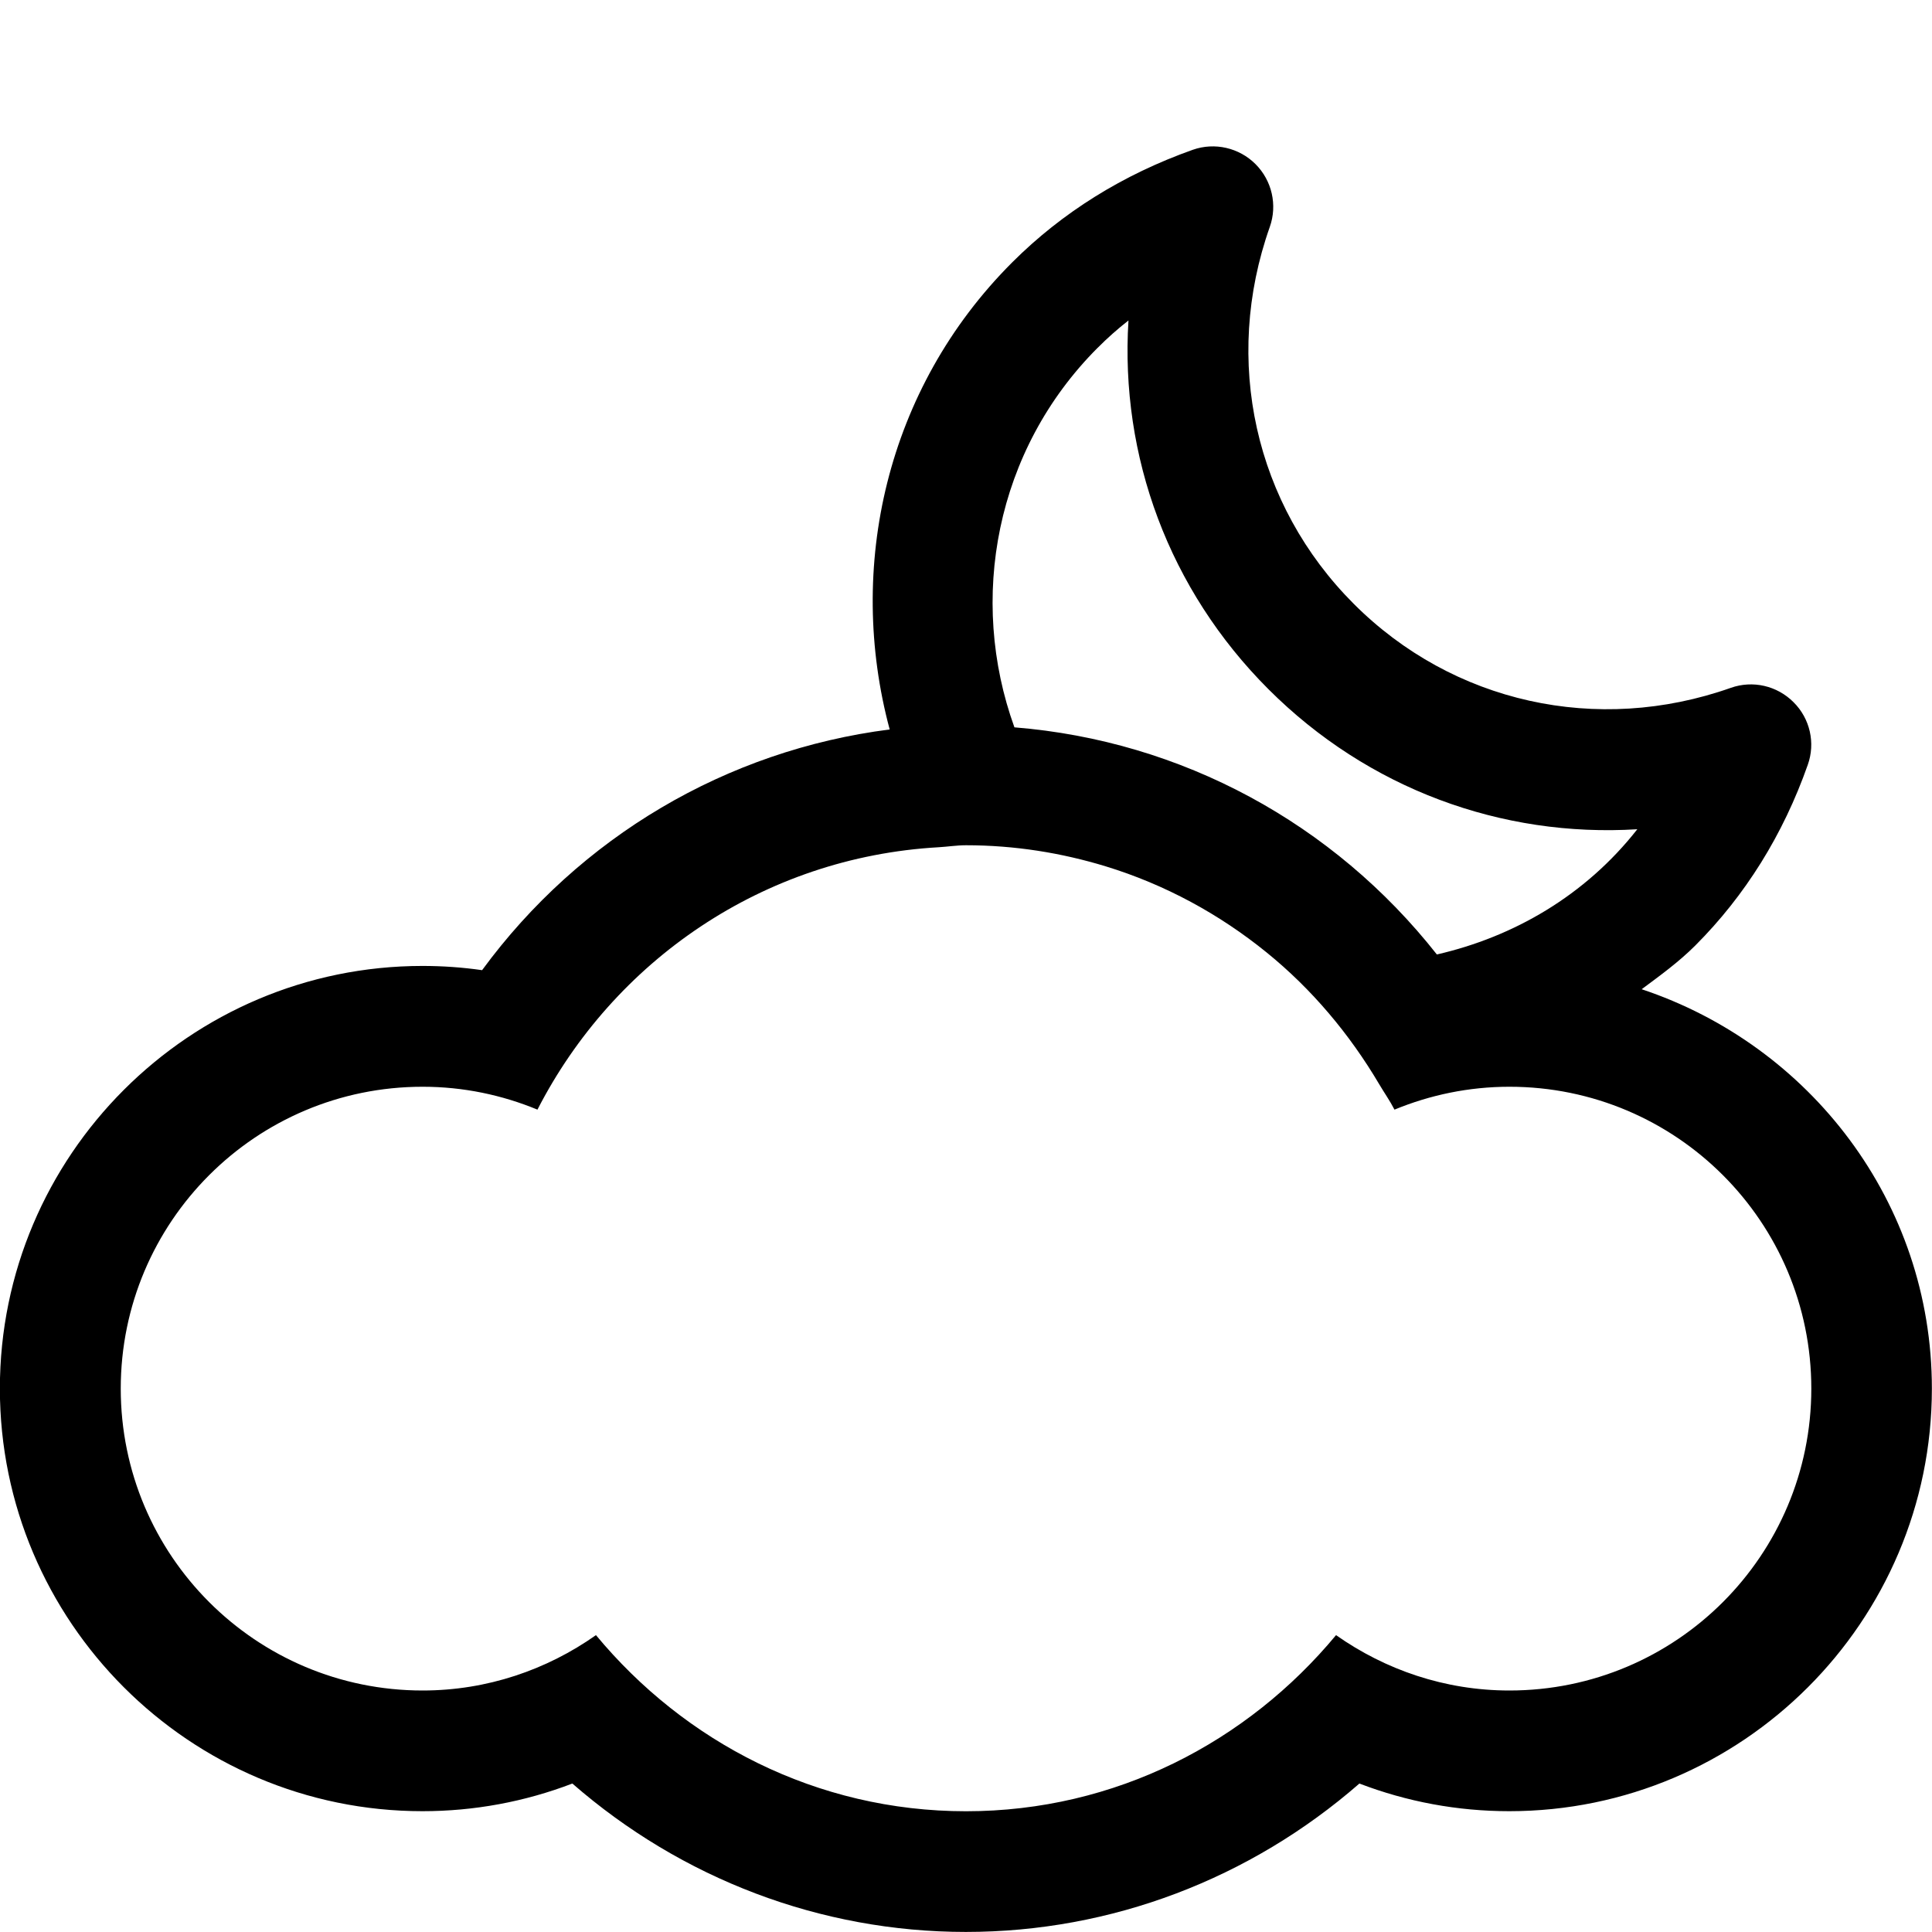 <!-- Generated by IcoMoon.io -->
<svg version="1.1" xmlns="http://www.w3.org/2000/svg" width="32" height="32" viewBox="0 0 32 32">
<title>cloud</title>
<path d="M27.191 16.385c0.305-0.227 0.613-0.449 0.889-0.725 0.826-0.827 1.454-1.833 1.862-2.991 0.13-0.362 0.038-0.768-0.236-1.039-0.272-0.273-0.676-0.366-1.039-0.237-2.212 0.781-4.605 0.25-6.244-1.391-1.641-1.641-2.174-4.033-1.391-6.244 0.128-0.363 0.036-0.767-0.237-1.040-0.271-0.271-0.676-0.365-1.039-0.237-1.159 0.411-2.164 1.039-2.99 1.864-2.096 2.094-2.749 5.063-2.030 7.737-2.703 0.345-5.133 1.781-6.751 3.987-0.327-0.047-0.655-0.070-0.987-0.070-3.859 0-7 3.141-7 7s3.141 7 7 7c0.856 0 1.693-0.156 2.482-0.458 1.81 1.578 4.112 2.458 6.518 2.458 2.409 0 4.708-0.88 6.518-2.458 0.789 0.302 1.626 0.458 2.482 0.458 3.859 0 7-3.141 7-7 0-3.090-2.026-5.689-4.809-6.615zM18.182 5.76c0.159-0.161 0.329-0.311 0.509-0.452-0.141 2.249 0.671 4.461 2.319 6.108 1.648 1.648 3.861 2.458 6.109 2.319-0.862 1.099-2.050 1.783-3.32 2.074-1.711-2.172-4.225-3.539-6.997-3.762-0.767-2.122-0.318-4.59 1.38-6.288zM25 28c-1.070 0-2.057-0.344-2.871-0.917-1.467 1.768-3.652 2.917-6.129 2.917s-4.662-1.148-6.129-2.917c-0.813 0.573-1.801 0.917-2.871 0.917-2.762 0-5-2.238-5-5s2.238-5 5-5c0.676 0 1.316 0.137 1.902 0.379 1.262-2.46 3.734-4.181 6.645-4.346 0.152-0.009 0.301-0.033 0.453-0.033 0.807 0 1.582 0.126 2.313 0.349 0.987 0.302 1.887 0.794 2.668 1.428 0.746 0.605 1.371 1.348 1.863 2.181 0.083 0.141 0.177 0.273 0.253 0.421 0.587-0.242 1.229-0.379 1.904-0.379 2.762 0 5 2.238 5 5s-2.238 5-5 5z"></path>
</svg>

